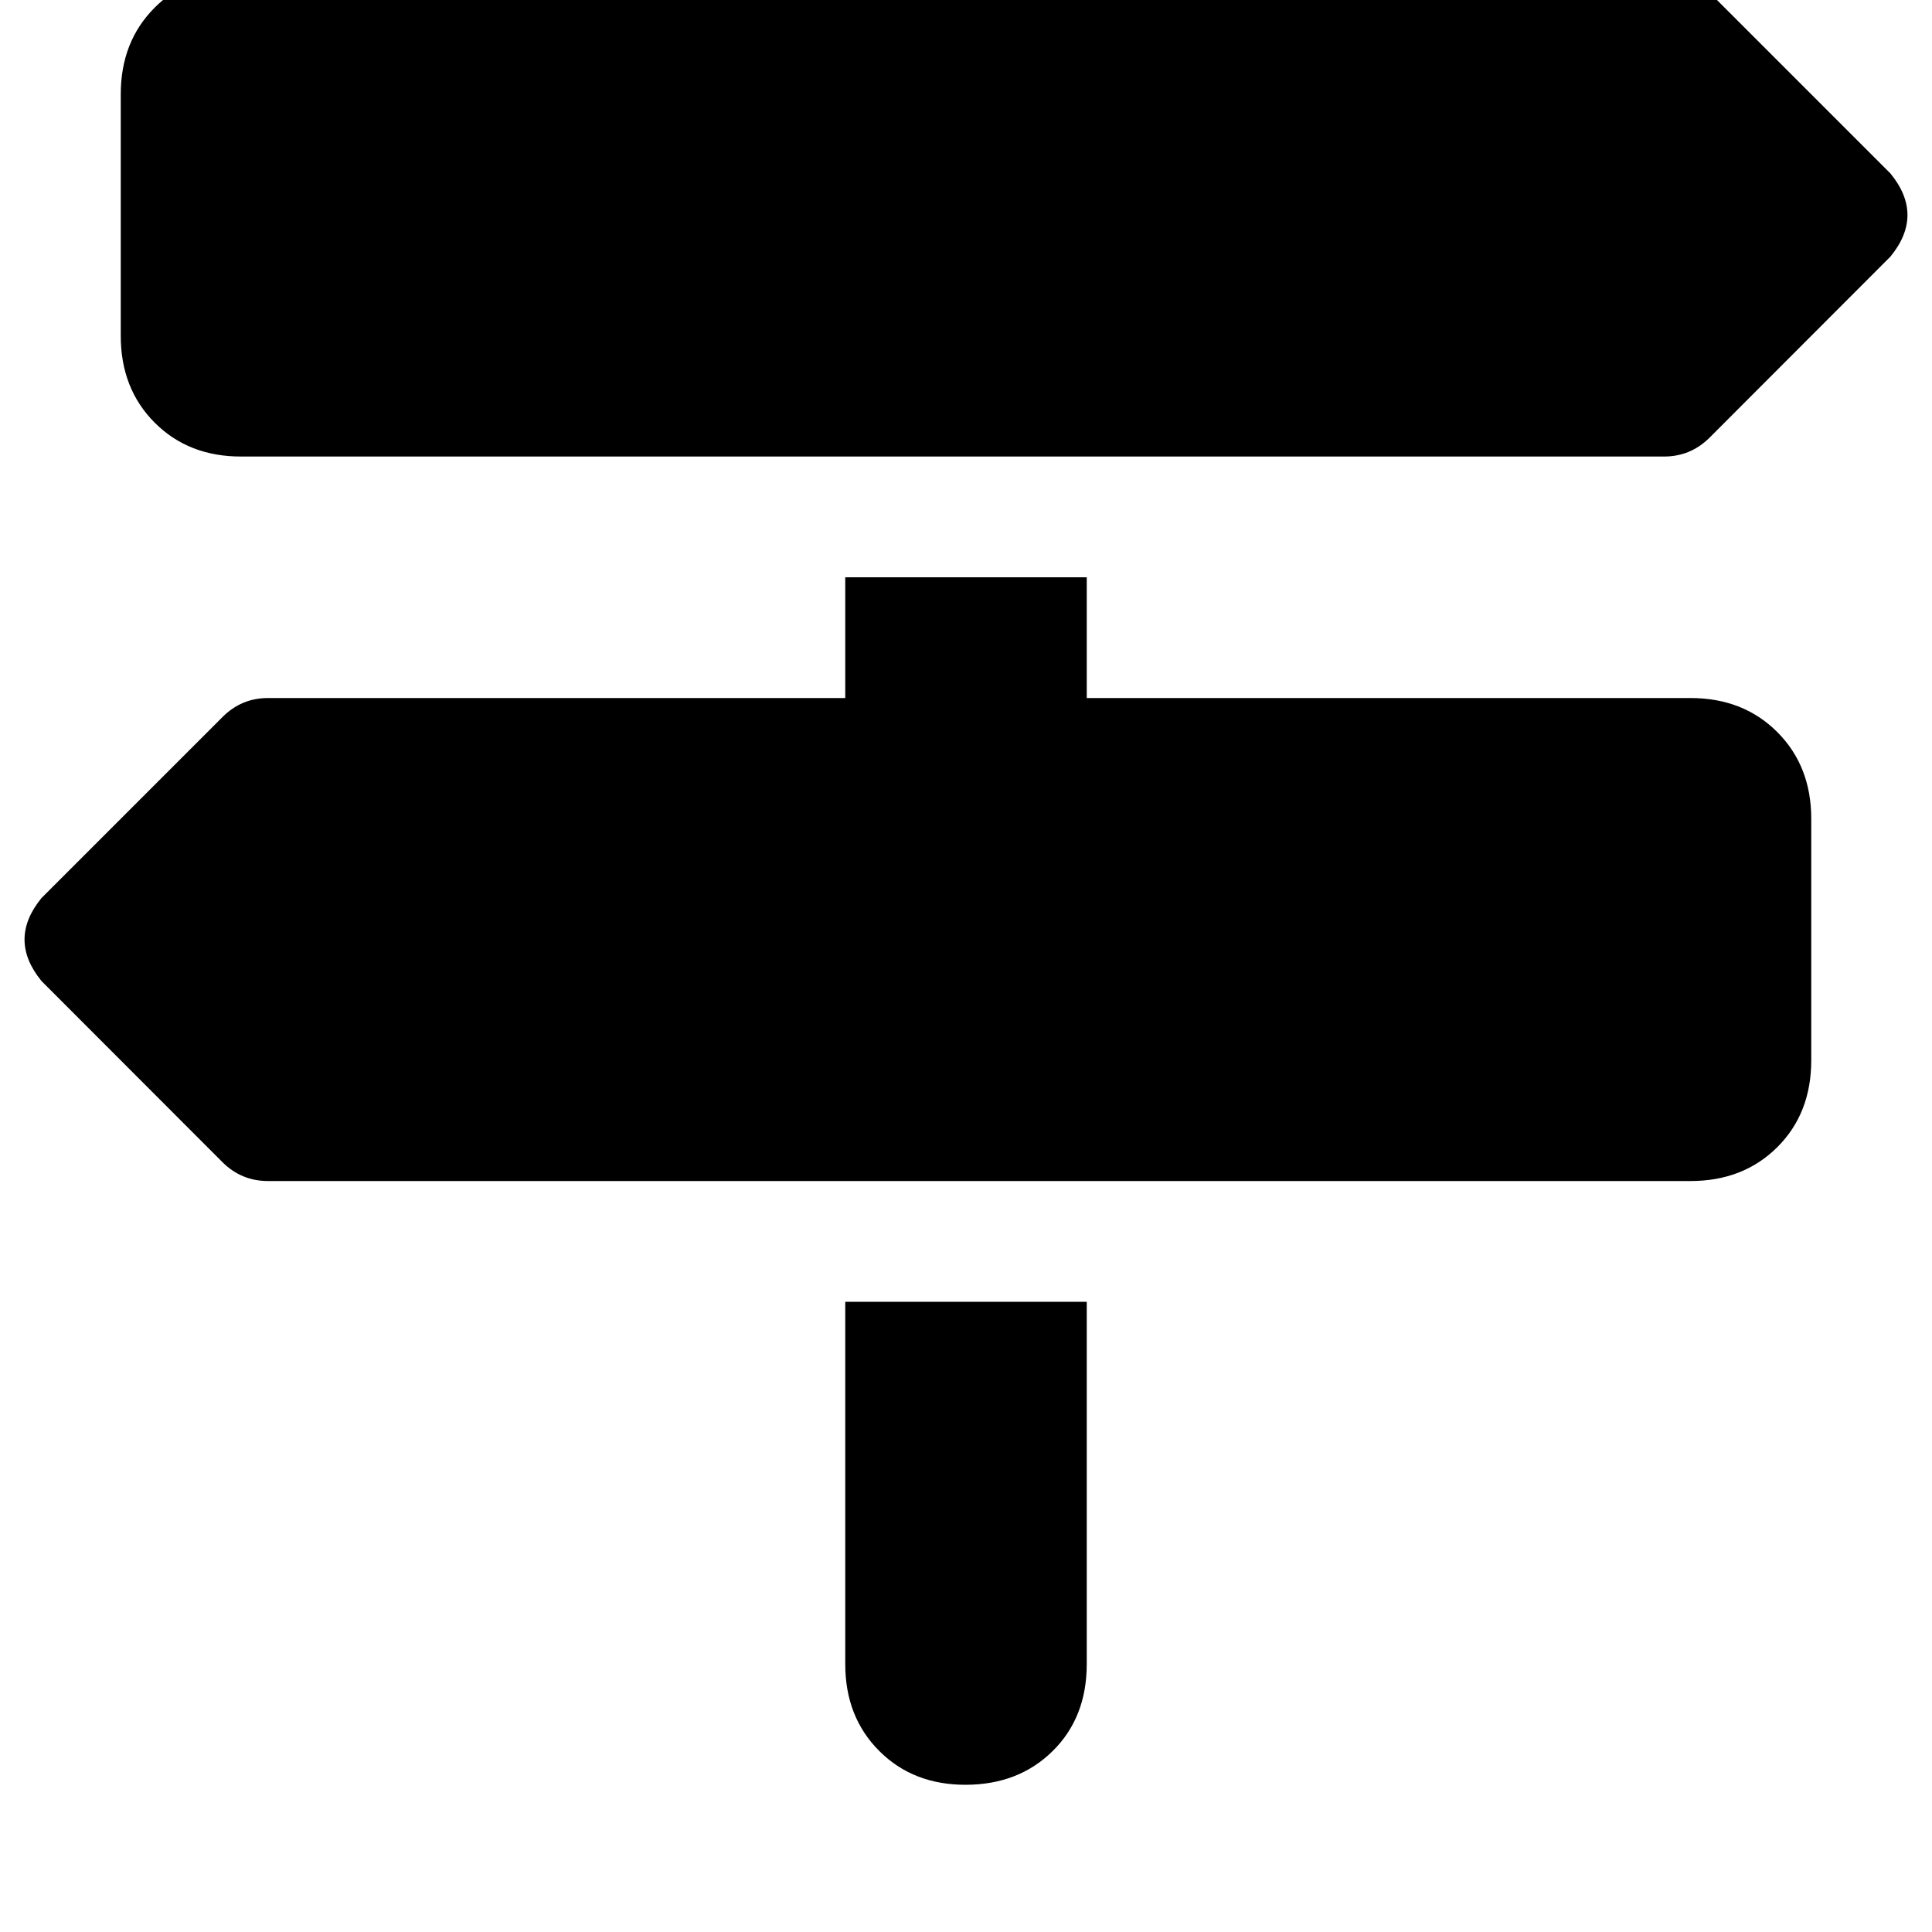 <svg height="1000" width="1000" xmlns="http://www.w3.org/2000/svg"><path d="M437.5 -13.7H125h312.5H125q-27.3 0 -44.9 17.6T62.5 48.8v125q0 27.4 17.6 45t44.9 17.5h736.3q13.7 0 23.5 -9.7l93.7 -93.8q17.6 -21.5 0 -43L884.8 -3.9q-9.8 -9.8 -23.5 -9.8H562.5q0 -27.3 -17.6 -44.9T500 -76.2t-44.9 17.6 -17.6 44.9zm500 437.5q0 -27.3 -17.6 -44.9Q902.3 361.3 875 361.3H562.5v-62.5h-125v62.5H138.7q-13.7 0 -23.5 9.8l-93.7 93.7q-17.6 21.5 0 43l93.7 93.8q9.8 9.7 23.5 9.7H875q27.3 0 44.9 -17.5t17.6 -45v-125zm-375 437.5V673.8v187.5V673.8h-125v187.5q0 27.4 17.6 45t44.9 17.5 44.9 -17.5 17.6 -45z"/></svg>